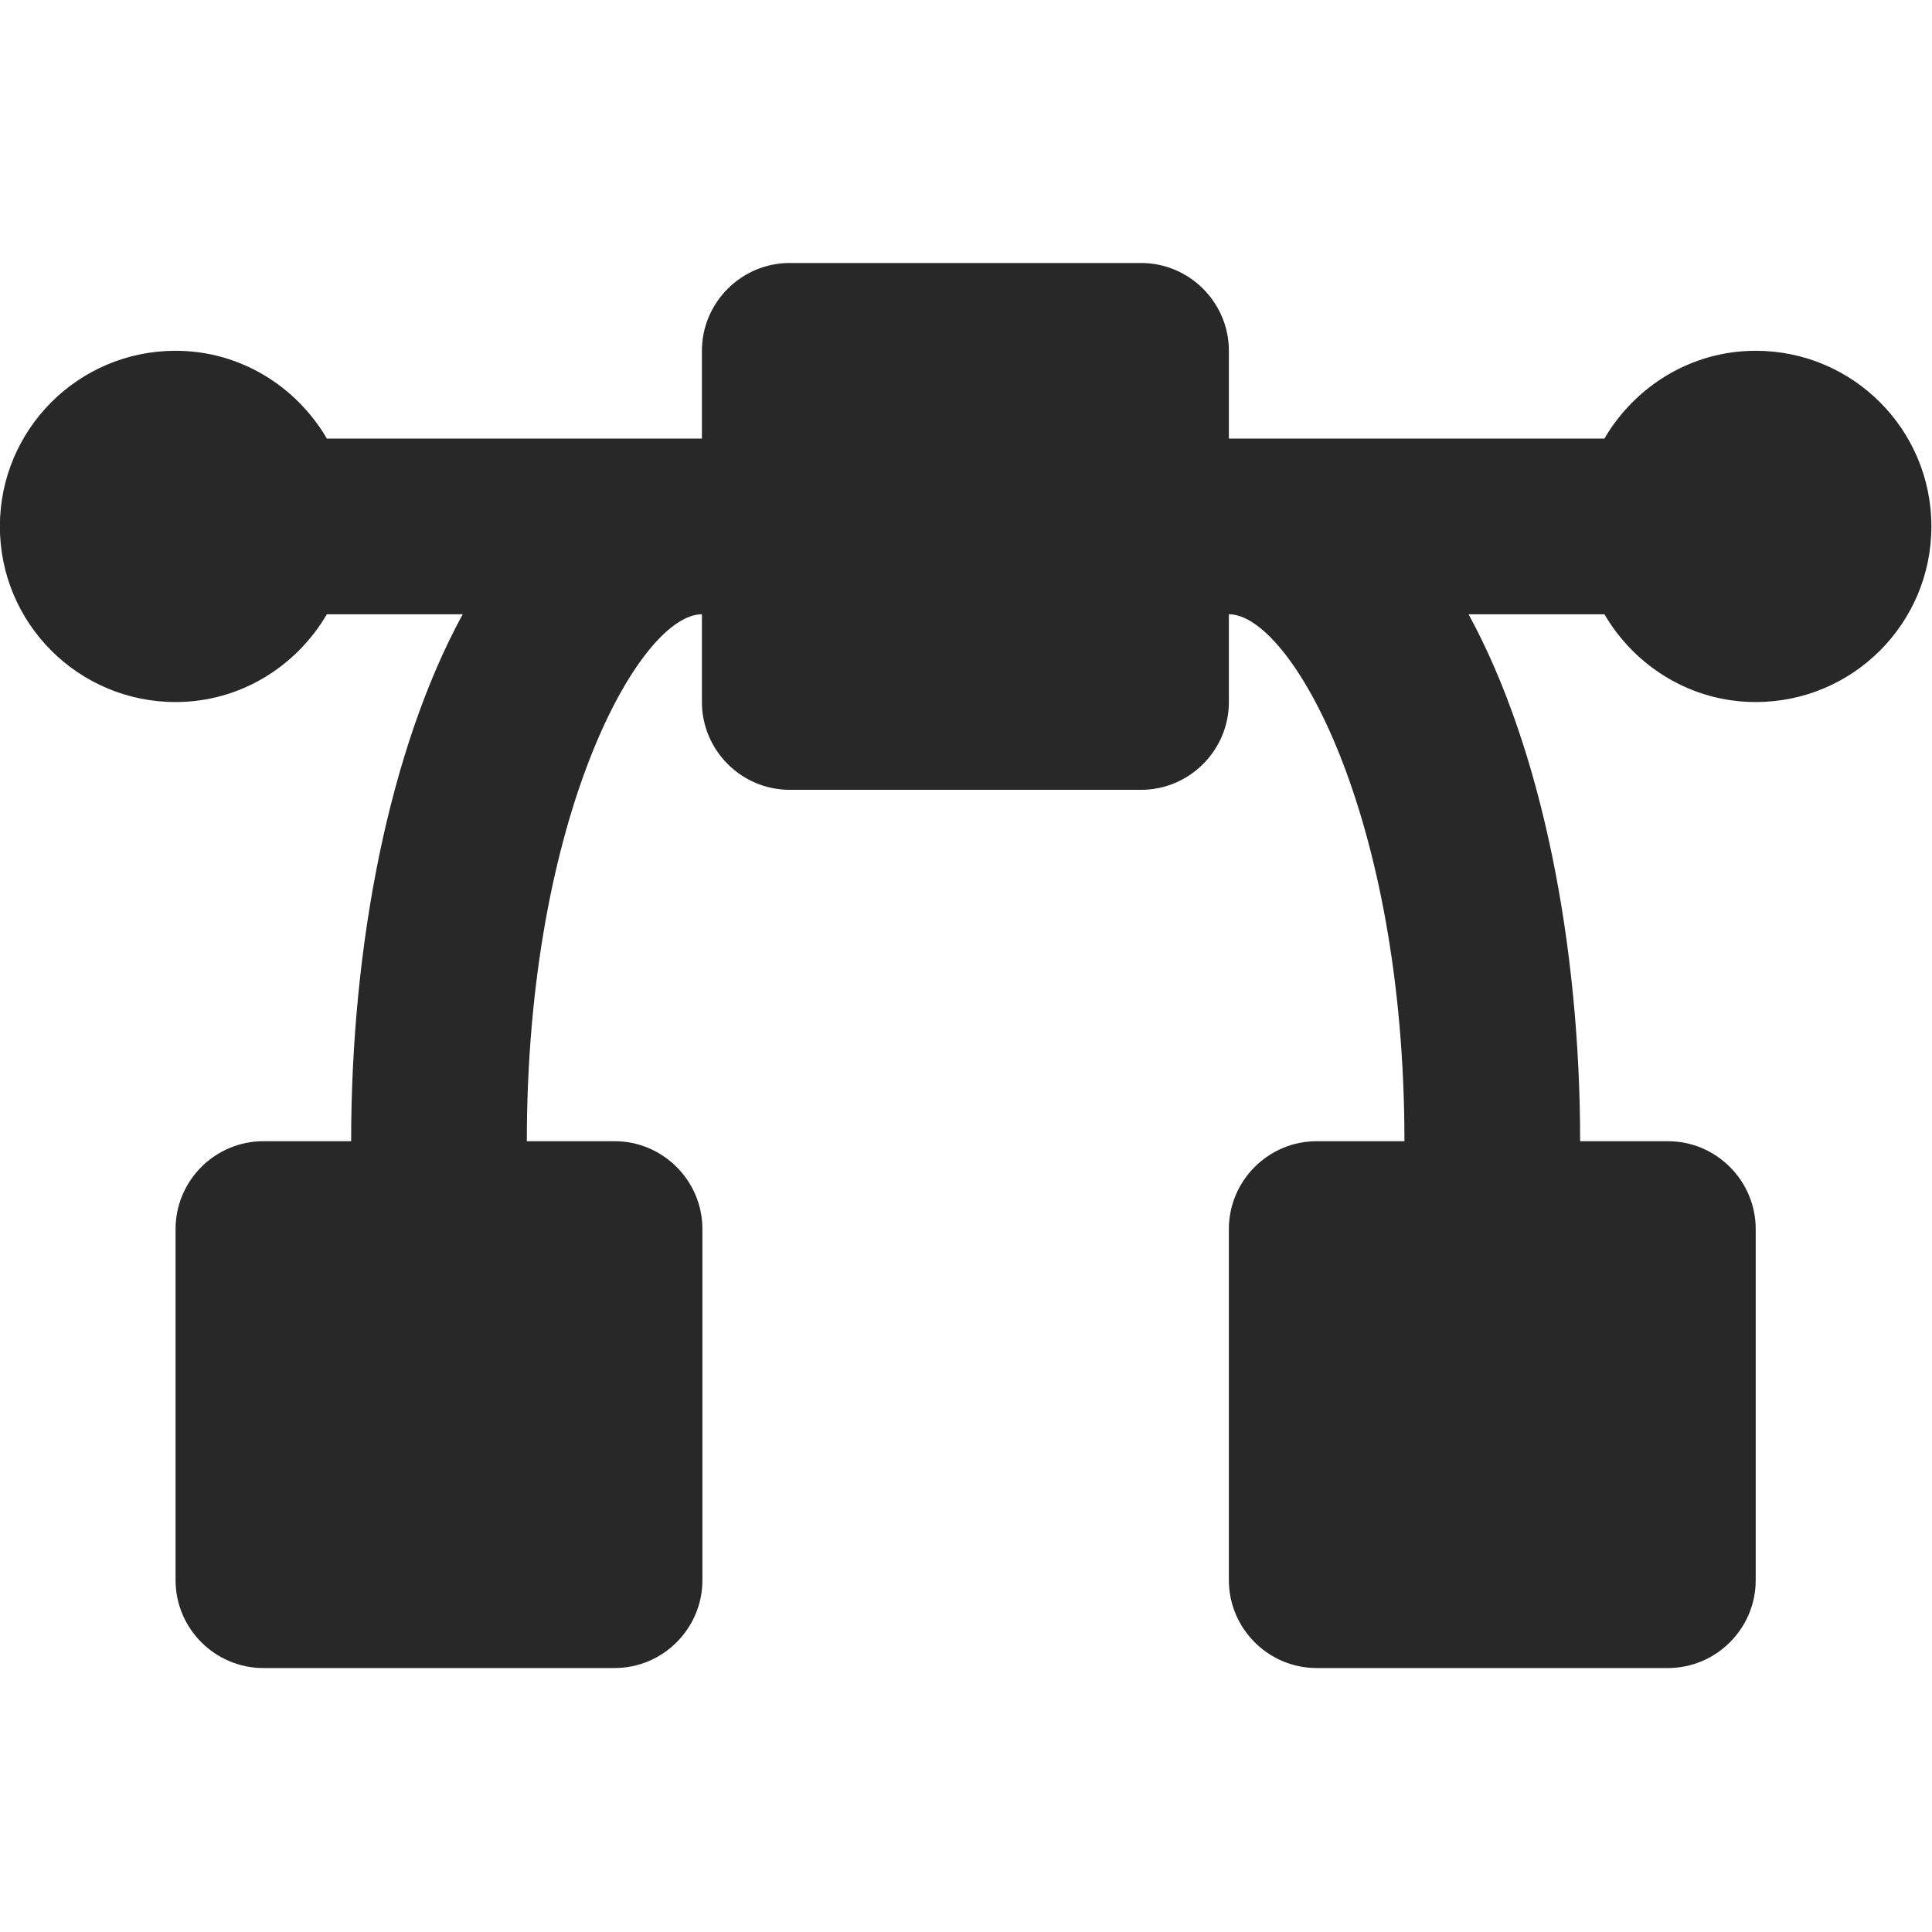 <svg width="16" height="16" version="1.1" xmlns="http://www.w3.org/2000/svg">
  <defs>
    <style id="current-color-scheme" type="text/css">.ColorScheme-Text { color:#282828; } .ColorScheme-Highlight { color:#458588; }</style>
  </defs>
  <path class="ColorScheme-Text" d="m14.54 2.905c-0.536 0-1 0.295-1.253 0.727h-3.11v-0.727c0-0.4-0.327-0.727-0.727-0.727h-2.91c-0.4 0-0.727 0.327-0.727 0.727v0.727h-3.106c-0.253-0.432-0.717-0.727-1.253-0.727-0.804 0-1.455 0.651-1.455 1.455 0 0.803 0.651 1.454 1.455 1.454 0.536 0 1-0.295 1.253-0.727h1.125c-0.611 1.12-0.924 2.747-0.924 4.364h-0.727c-0.4 0-0.727 0.327-0.727 0.727v2.909c0 0.4 0.327 0.727 0.727 0.727h2.909c0.4 0 0.727-0.327 0.727-0.727v-2.909c0-0.4-0.327-0.727-0.727-0.727h-0.727c0-2.708 0.939-4.364 1.45-4.364v0.727c0 0.4 0.327 0.727 0.727 0.727h2.91c0.4 0 0.727-0.327 0.727-0.727v-0.727c0.511 0 1.454 1.656 1.454 4.364h-0.727c-0.4 0-0.727 0.327-0.727 0.727v2.909c0 0.4 0.327 0.727 0.727 0.727h2.909c0.4 0 0.727-0.327 0.727-0.727v-2.909c0-0.4-0.327-0.727-0.727-0.727h-0.727c0-1.617-0.313-3.244-0.924-4.364h1.125c0.253 0.432 0.717 0.727 1.253 0.727 0.804 0 1.455-0.651 1.455-1.454 0-0.804-0.651-1.455-1.455-1.455z" fill="currentColor"/>
</svg>
